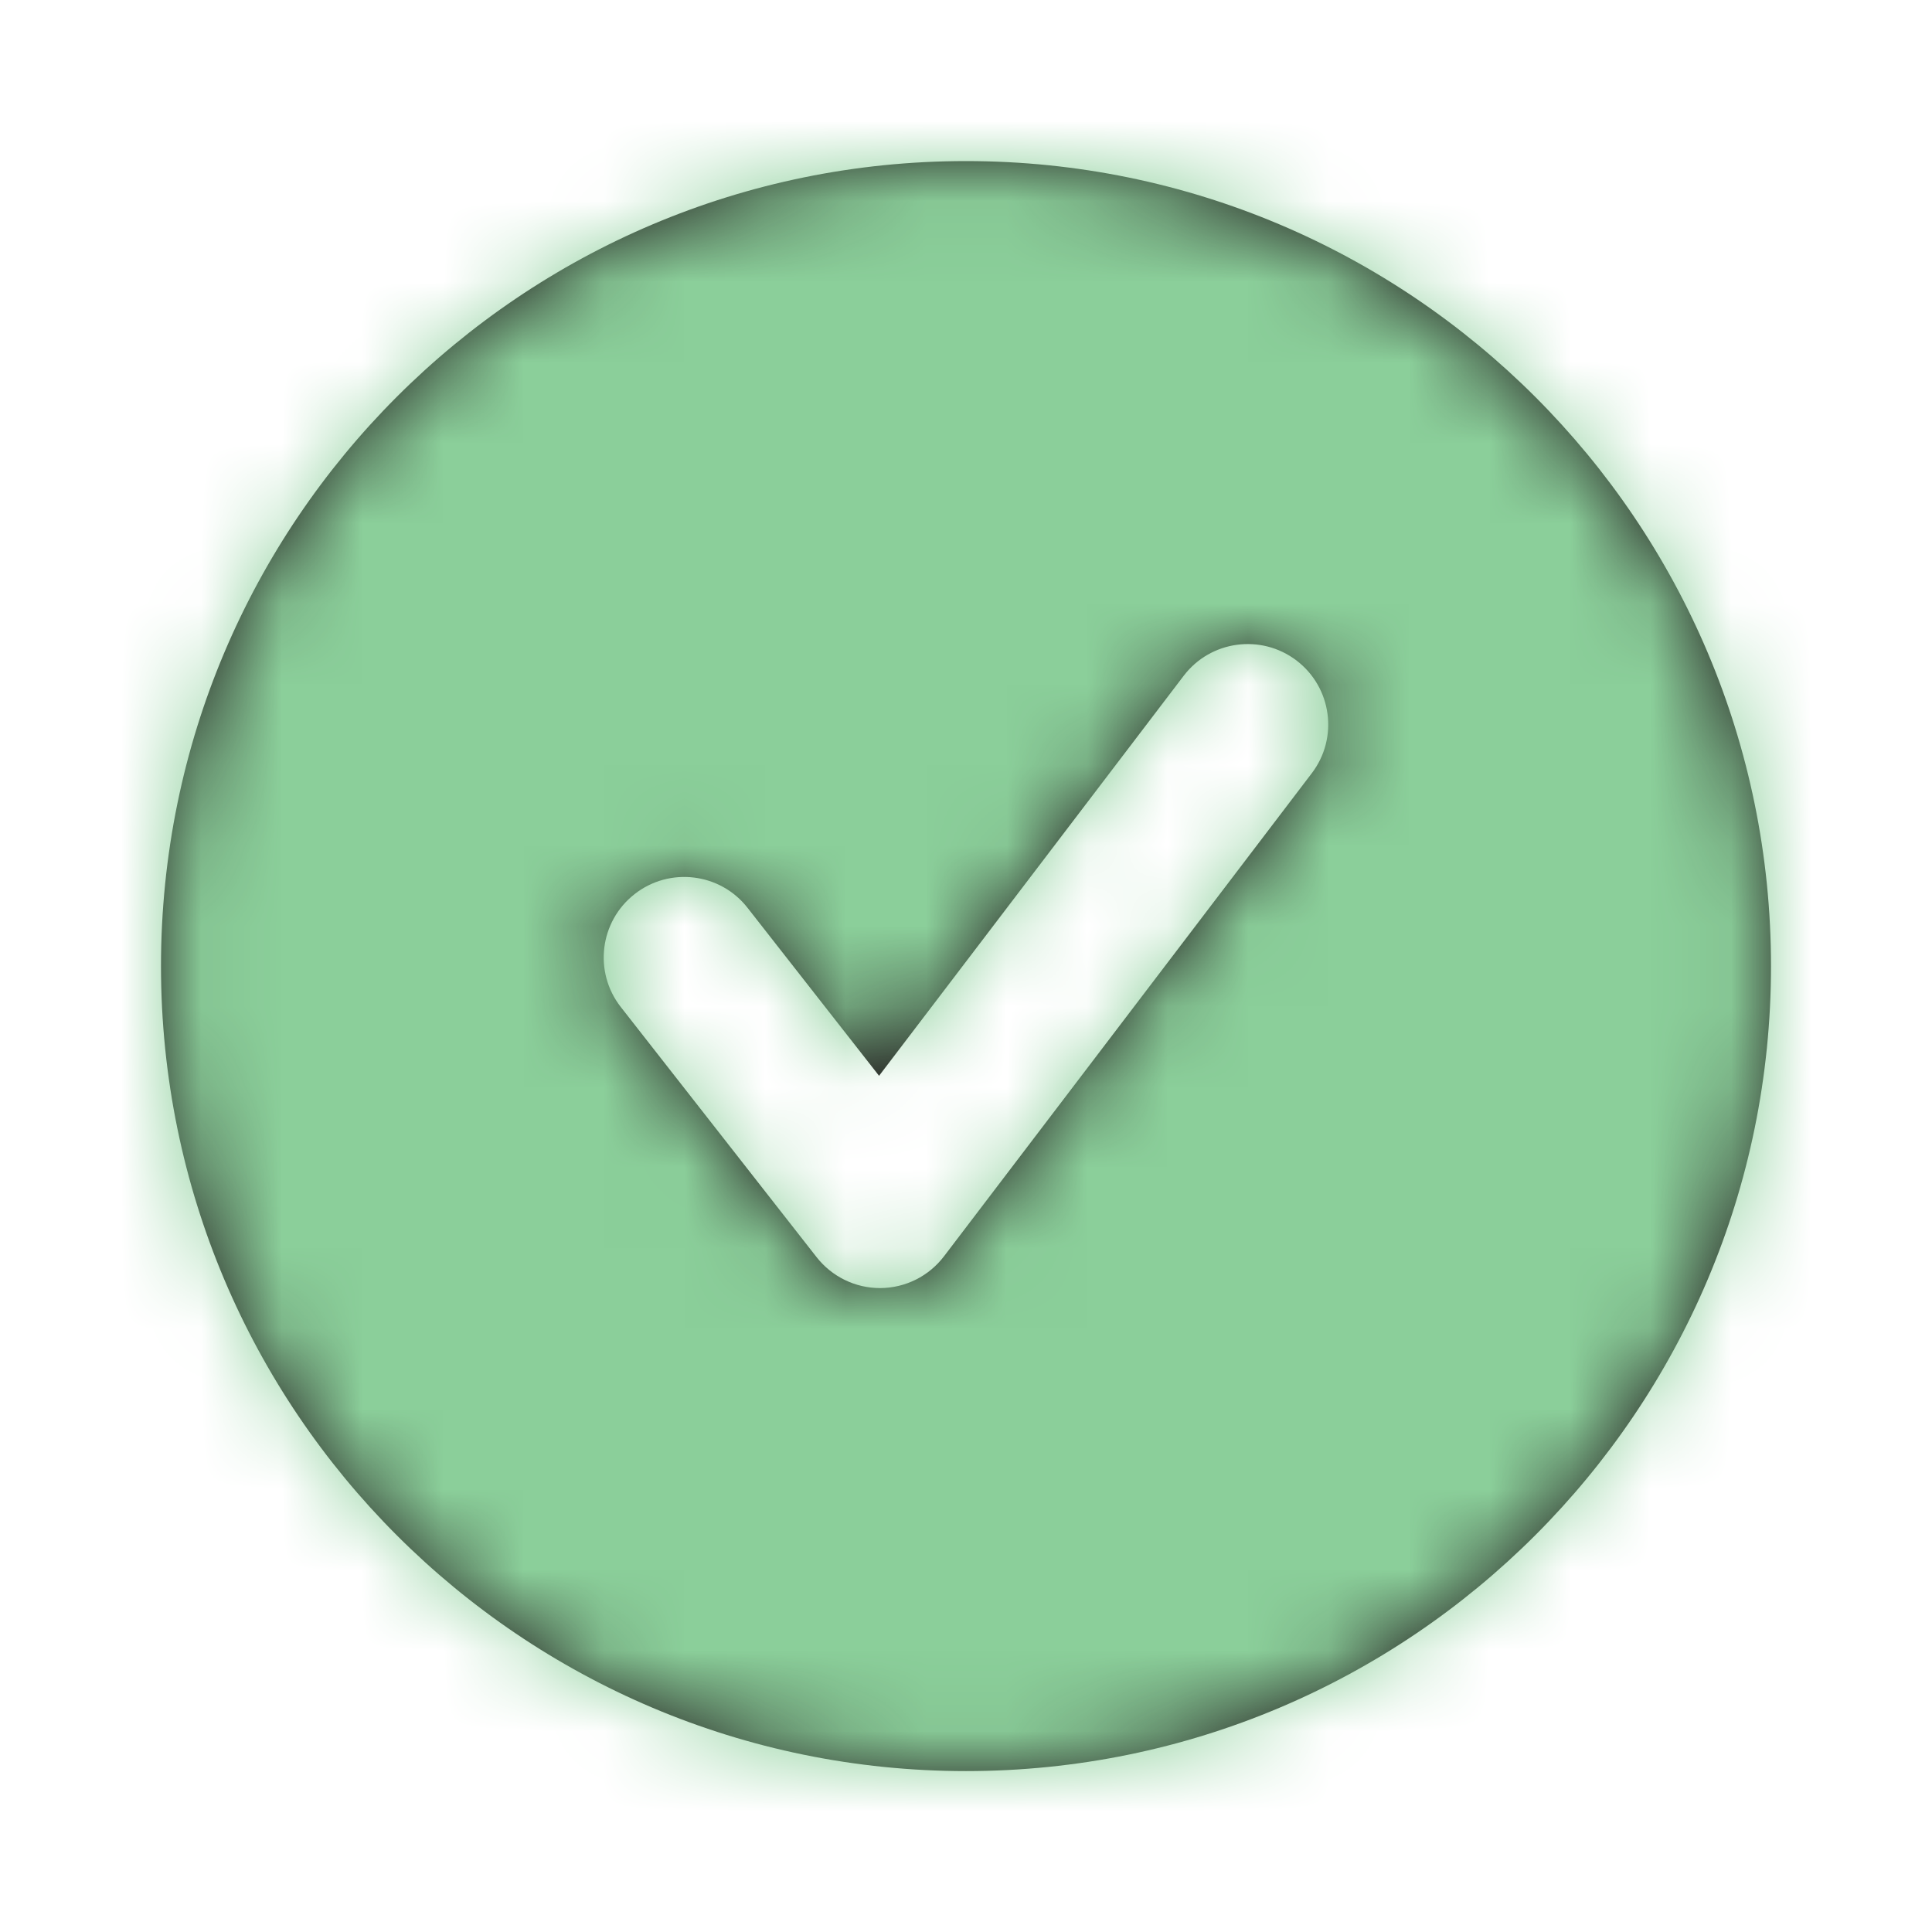 <svg width="24" height="24" viewBox="0 0 24 24" fill="none" xmlns="http://www.w3.org/2000/svg">
<path fill-rule="evenodd" clip-rule="evenodd" d="M16.295 9.606L11.727 15.606C11.539 15.853 11.248 15.999 10.938 16.001H10.931C10.624 16.001 10.334 15.859 10.144 15.617L7.712 12.51C7.372 12.076 7.448 11.447 7.883 11.107C8.317 10.766 8.947 10.842 9.287 11.278L10.92 13.364L14.704 8.395C15.038 7.956 15.665 7.87 16.106 8.205C16.545 8.54 16.63 9.167 16.295 9.606ZM12 2.001C6.477 2.001 2 6.478 2 12.001C2 17.523 6.477 22.001 12 22.001C17.523 22.001 22 17.523 22 12.001C22 6.478 17.523 2.001 12 2.001Z" fill="#231F20"/>
<mask id="mask0_579_12159" style="mask-type:luminance" maskUnits="userSpaceOnUse" x="2" y="2" width="20" height="21">
<path fill-rule="evenodd" clip-rule="evenodd" d="M16.295 9.606L11.727 15.606C11.539 15.853 11.248 15.999 10.938 16.001H10.931C10.624 16.001 10.334 15.859 10.144 15.617L7.712 12.51C7.372 12.076 7.448 11.447 7.883 11.107C8.317 10.766 8.947 10.842 9.287 11.278L10.92 13.364L14.704 8.395C15.038 7.956 15.665 7.87 16.106 8.205C16.545 8.54 16.63 9.167 16.295 9.606ZM12 2.001C6.477 2.001 2 6.478 2 12.001C2 17.523 6.477 22.001 12 22.001C17.523 22.001 22 17.523 22 12.001C22 6.478 17.523 2.001 12 2.001Z" fill="white"/>
</mask>
<g mask="url(#mask0_579_12159)">
<rect width="24" height="24" fill="#8BCF9A"/>
</g>
</svg>
